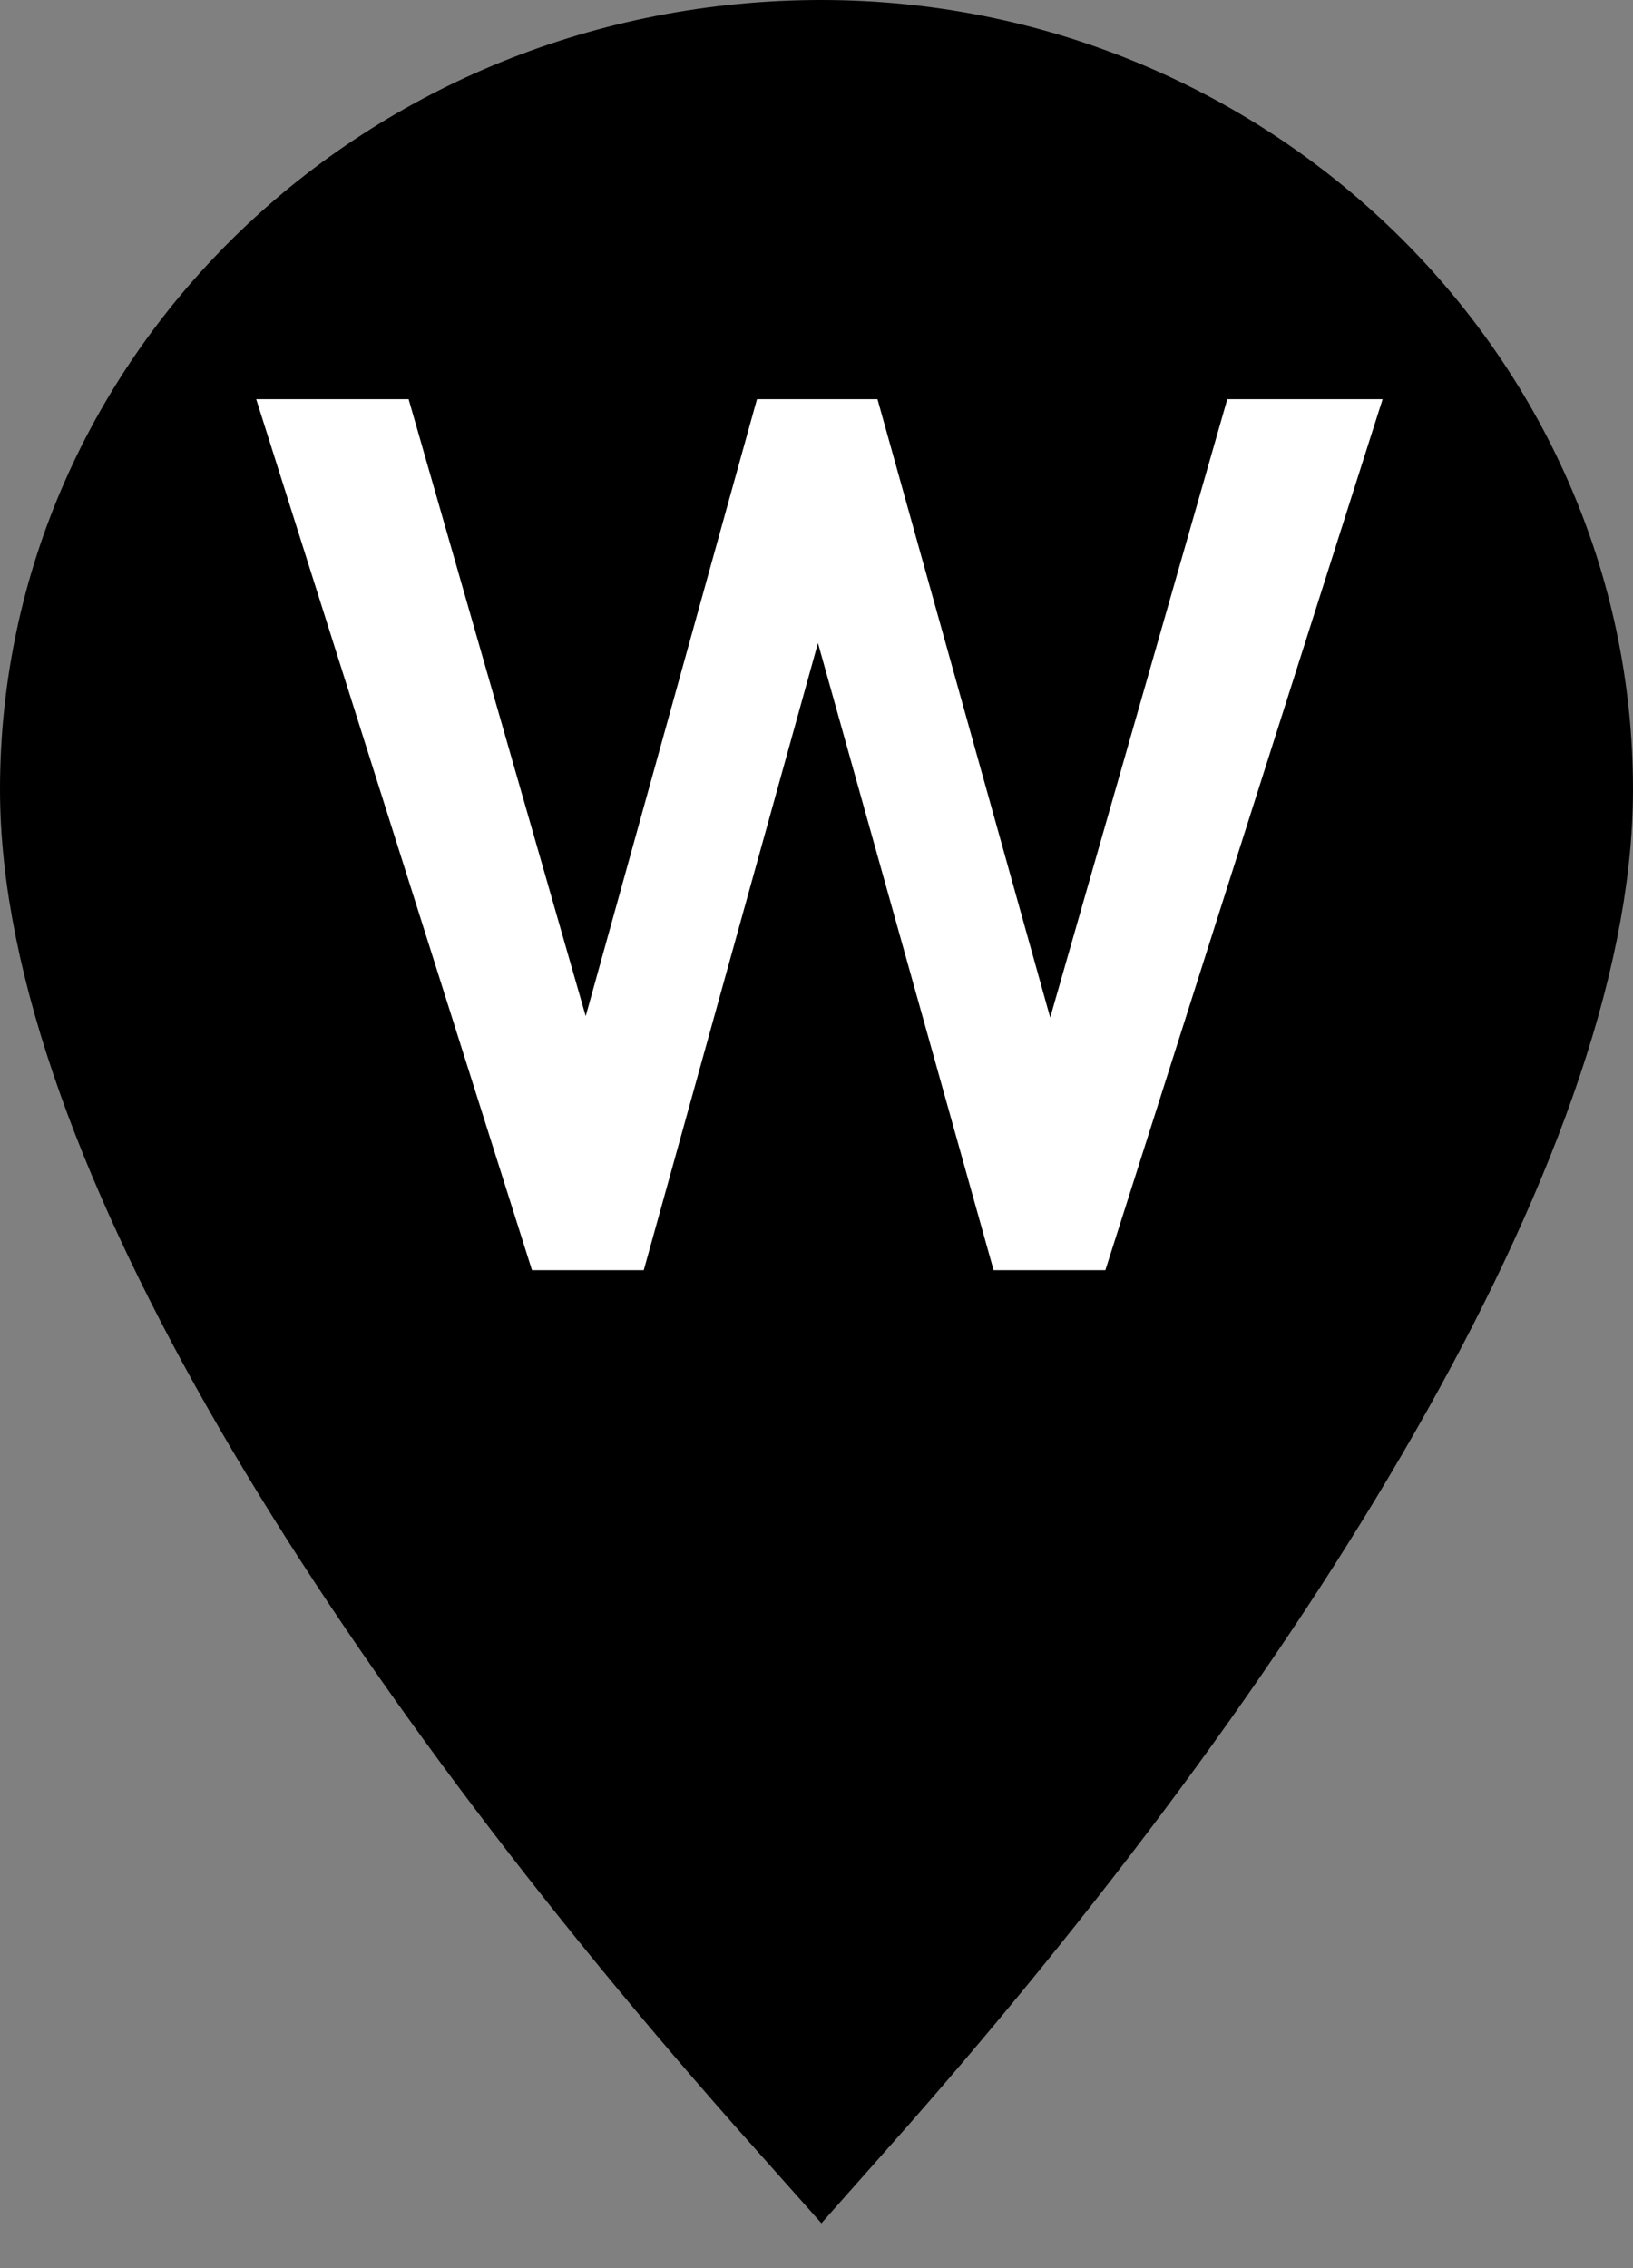 <?xml version="1.0" encoding="UTF-8"?>
<svg width="18px" height="25px" viewBox="0 0 18 25" version="1.1" xmlns="http://www.w3.org/2000/svg" xmlns:xlink="http://www.w3.org/1999/xlink">
    <rect x="0" y="0" width="18" height="25" fill="#808080" stroke="none"/>
    <title>Store W</title>
    <desc>Store W</desc>
    <g id="Marker-W" stroke="none" stroke-width="1" fill="none" fill-rule="evenodd">
        <path d="M9.053,23 C13.577,17.901 17,12.326 17,8.702 C17,4.471 13.428,1 9.053,1 C4.587,1 1,4.456 1,8.702 C1,12.309 4.417,17.792 9.053,23 Z" id="Path" stroke="#000000" stroke-width="2" fill="#000000"></path>
        <polygon id="W" fill="#FFFFFF" fill-rule="nonzero" points="9.016 7.088 7.096 14 5.864 14 2.824 4.4 4.504 4.4 6.456 11.2 8.344 4.4 9.672 4.4 11.576 11.216 13.528 4.4 15.24 4.4 12.184 14 10.952 14"></polygon>
    </g>
</svg>
